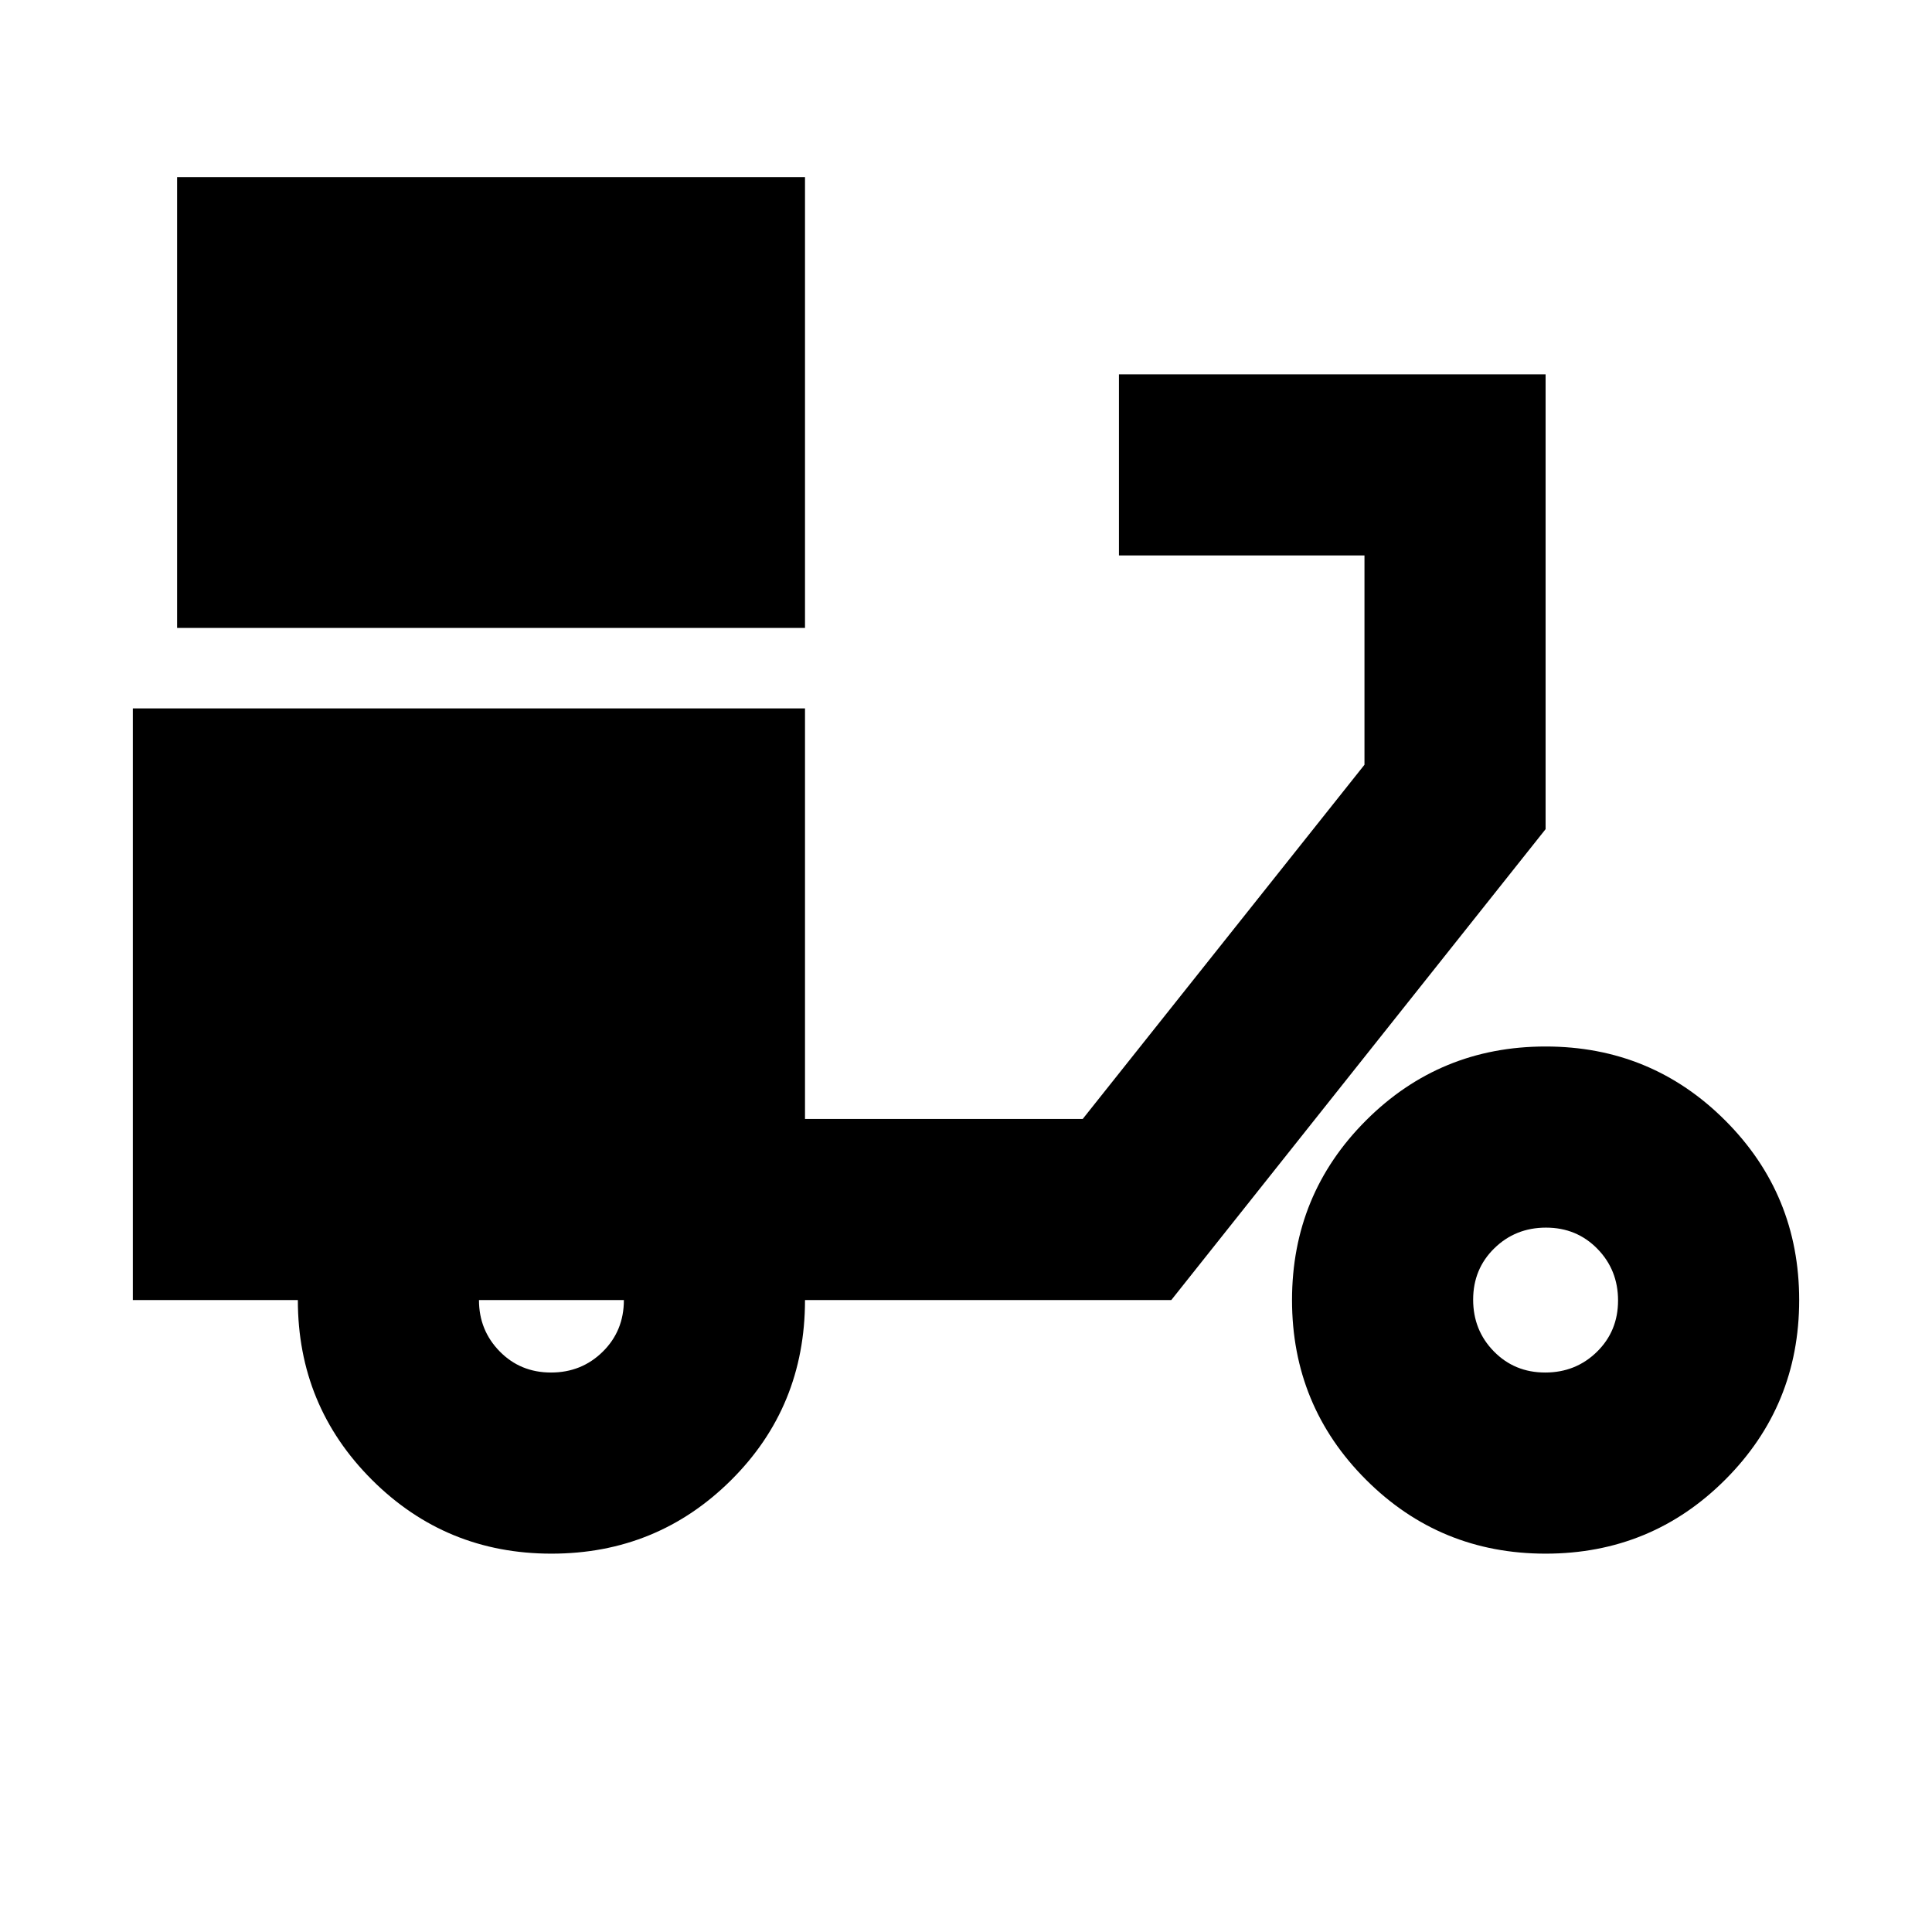 <svg xmlns="http://www.w3.org/2000/svg" height="24" viewBox="0 -960 960 960" width="24"><path d="M88-648v-224h312v224H88Zm186 460q-52.5 0-89.25-36.75T148-314H66v-294h334v204h138l140-176v-104H556v-90h212v226L582-314H400q0 53-36.75 89.5T274-188Zm-.21-90q15.21 0 25.71-10.35T310-314h-72q0 15 10.29 25.5t25.5 10.5ZM768-188q-52.5 0-89.25-36.75T642-314q0-52.5 36.75-89.25T768-440q52.5 0 89.25 36.75T894-314q0 52.5-36.75 89.25T768-188Zm-.21-90q15.21 0 25.71-10.29t10.5-25.5q0-15.21-10.29-25.71t-25.5-10.5q-15.21 0-25.71 10.29t-10.5 25.5q0 15.21 10.29 25.71t25.5 10.5Z"/></svg>